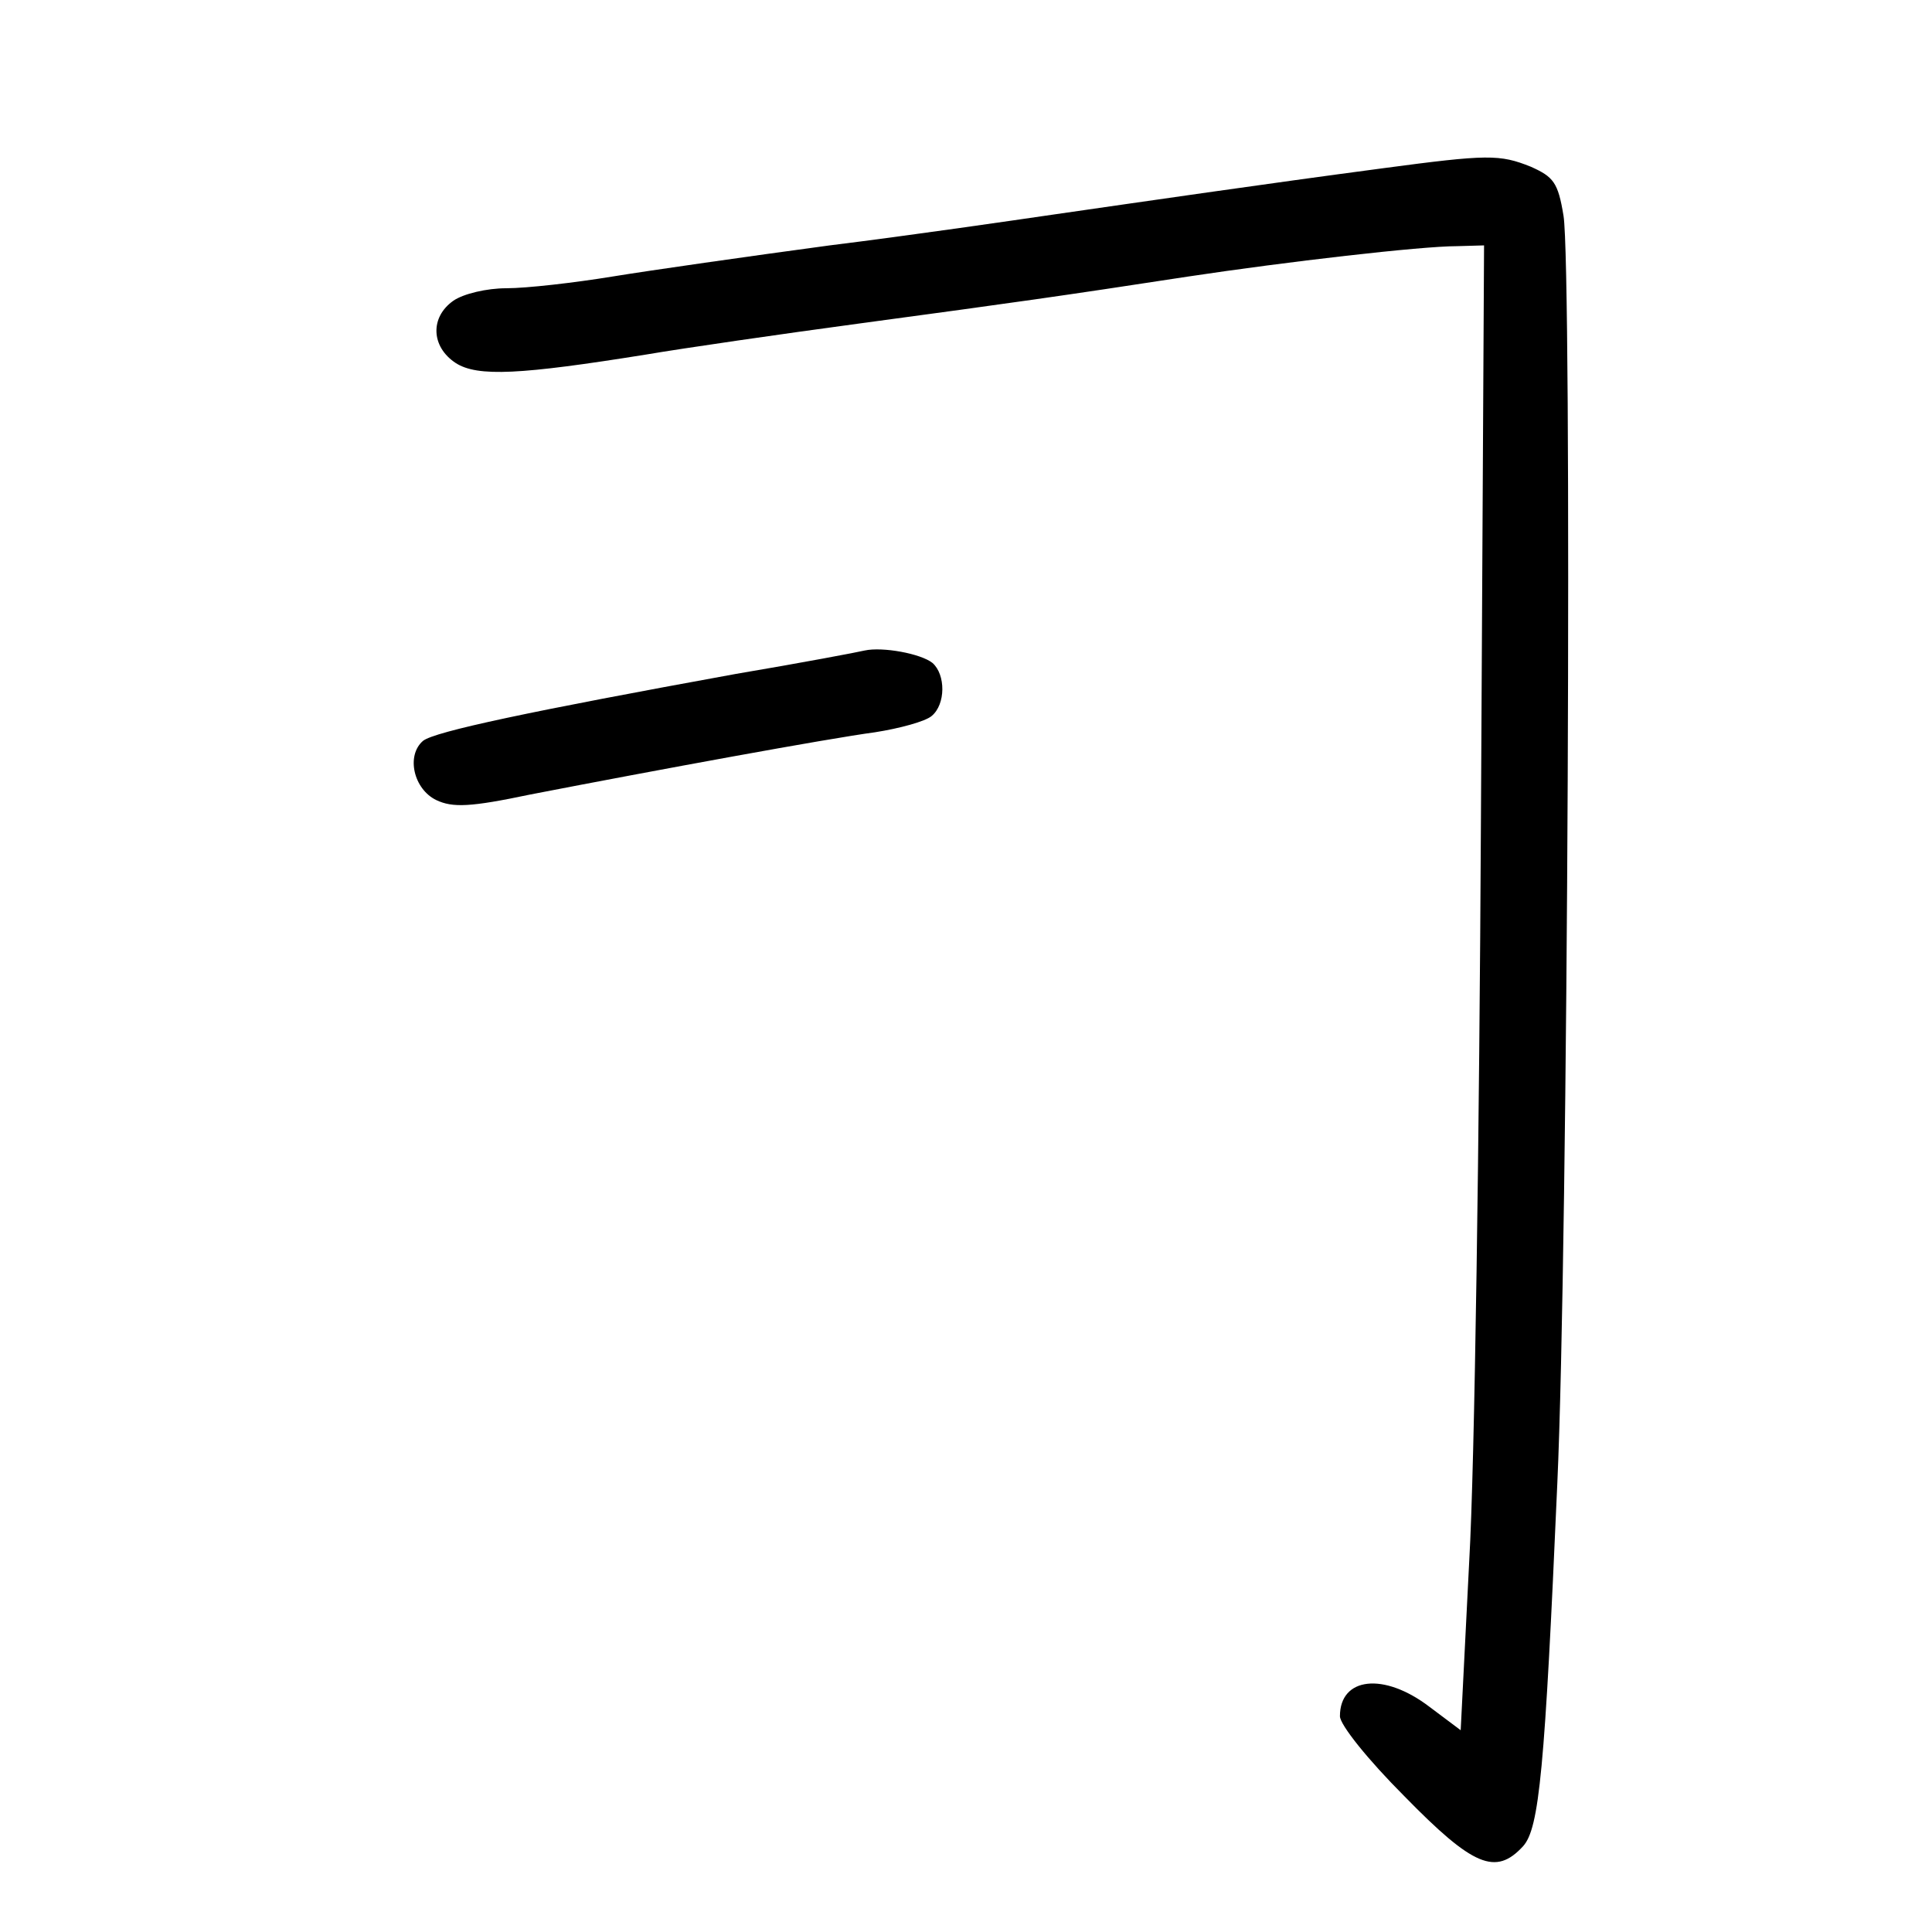 <?xml version="1.0" standalone="no"?>
<!DOCTYPE svg PUBLIC "-//W3C//DTD SVG 20010904//EN"
 "http://www.w3.org/TR/2001/REC-SVG-20010904/DTD/svg10.dtd">
<svg version="1.0" xmlns="http://www.w3.org/2000/svg"
 width="248pt" height="248pt" viewBox="0 0 248 248"
 preserveAspectRatio="xMidYMid meet">
<g transform="translate(0,248) scale(0.1,-0.1)"
fill="#000000" stroke="none">
<path d="M1775 2264 c-151 -20 -309 -43 -420 -59 -55 -8 -185 -27 -290 -40
-104 -14 -230 -32 -279 -40 -49 -8 -110 -15 -136 -15 -25 0 -55 -7 -68 -16
-30 -21 -29 -59 3 -80 28 -18 83 -15 245 11 47 8 171 26 275 40 200 27 257 35
420 60 126 19 299 39 345 39 l35 1 -4 -735 c-2 -404 -8 -833 -15 -953 l-11
-218 -40 30 c-59 45 -115 38 -115 -12 0 -11 36 -56 83 -103 88 -90 117 -102
152 -64 21 23 28 99 44 465 14 304 19 1561 8 1628 -7 43 -13 50 -42 63 -40 16
-55 16 -190 -2z"/>
<path d="M1110 1645 c-8 -2 -82 -16 -165 -30 -264 -48 -387 -74 -402 -86 -22
-19 -12 -62 17 -76 21 -10 44 -9 120 7 165 32 383 72 443 80 32 5 65 14 73 21
18 15 18 53 1 68 -15 12 -64 21 -87 16z"/>
</g>
</svg>
